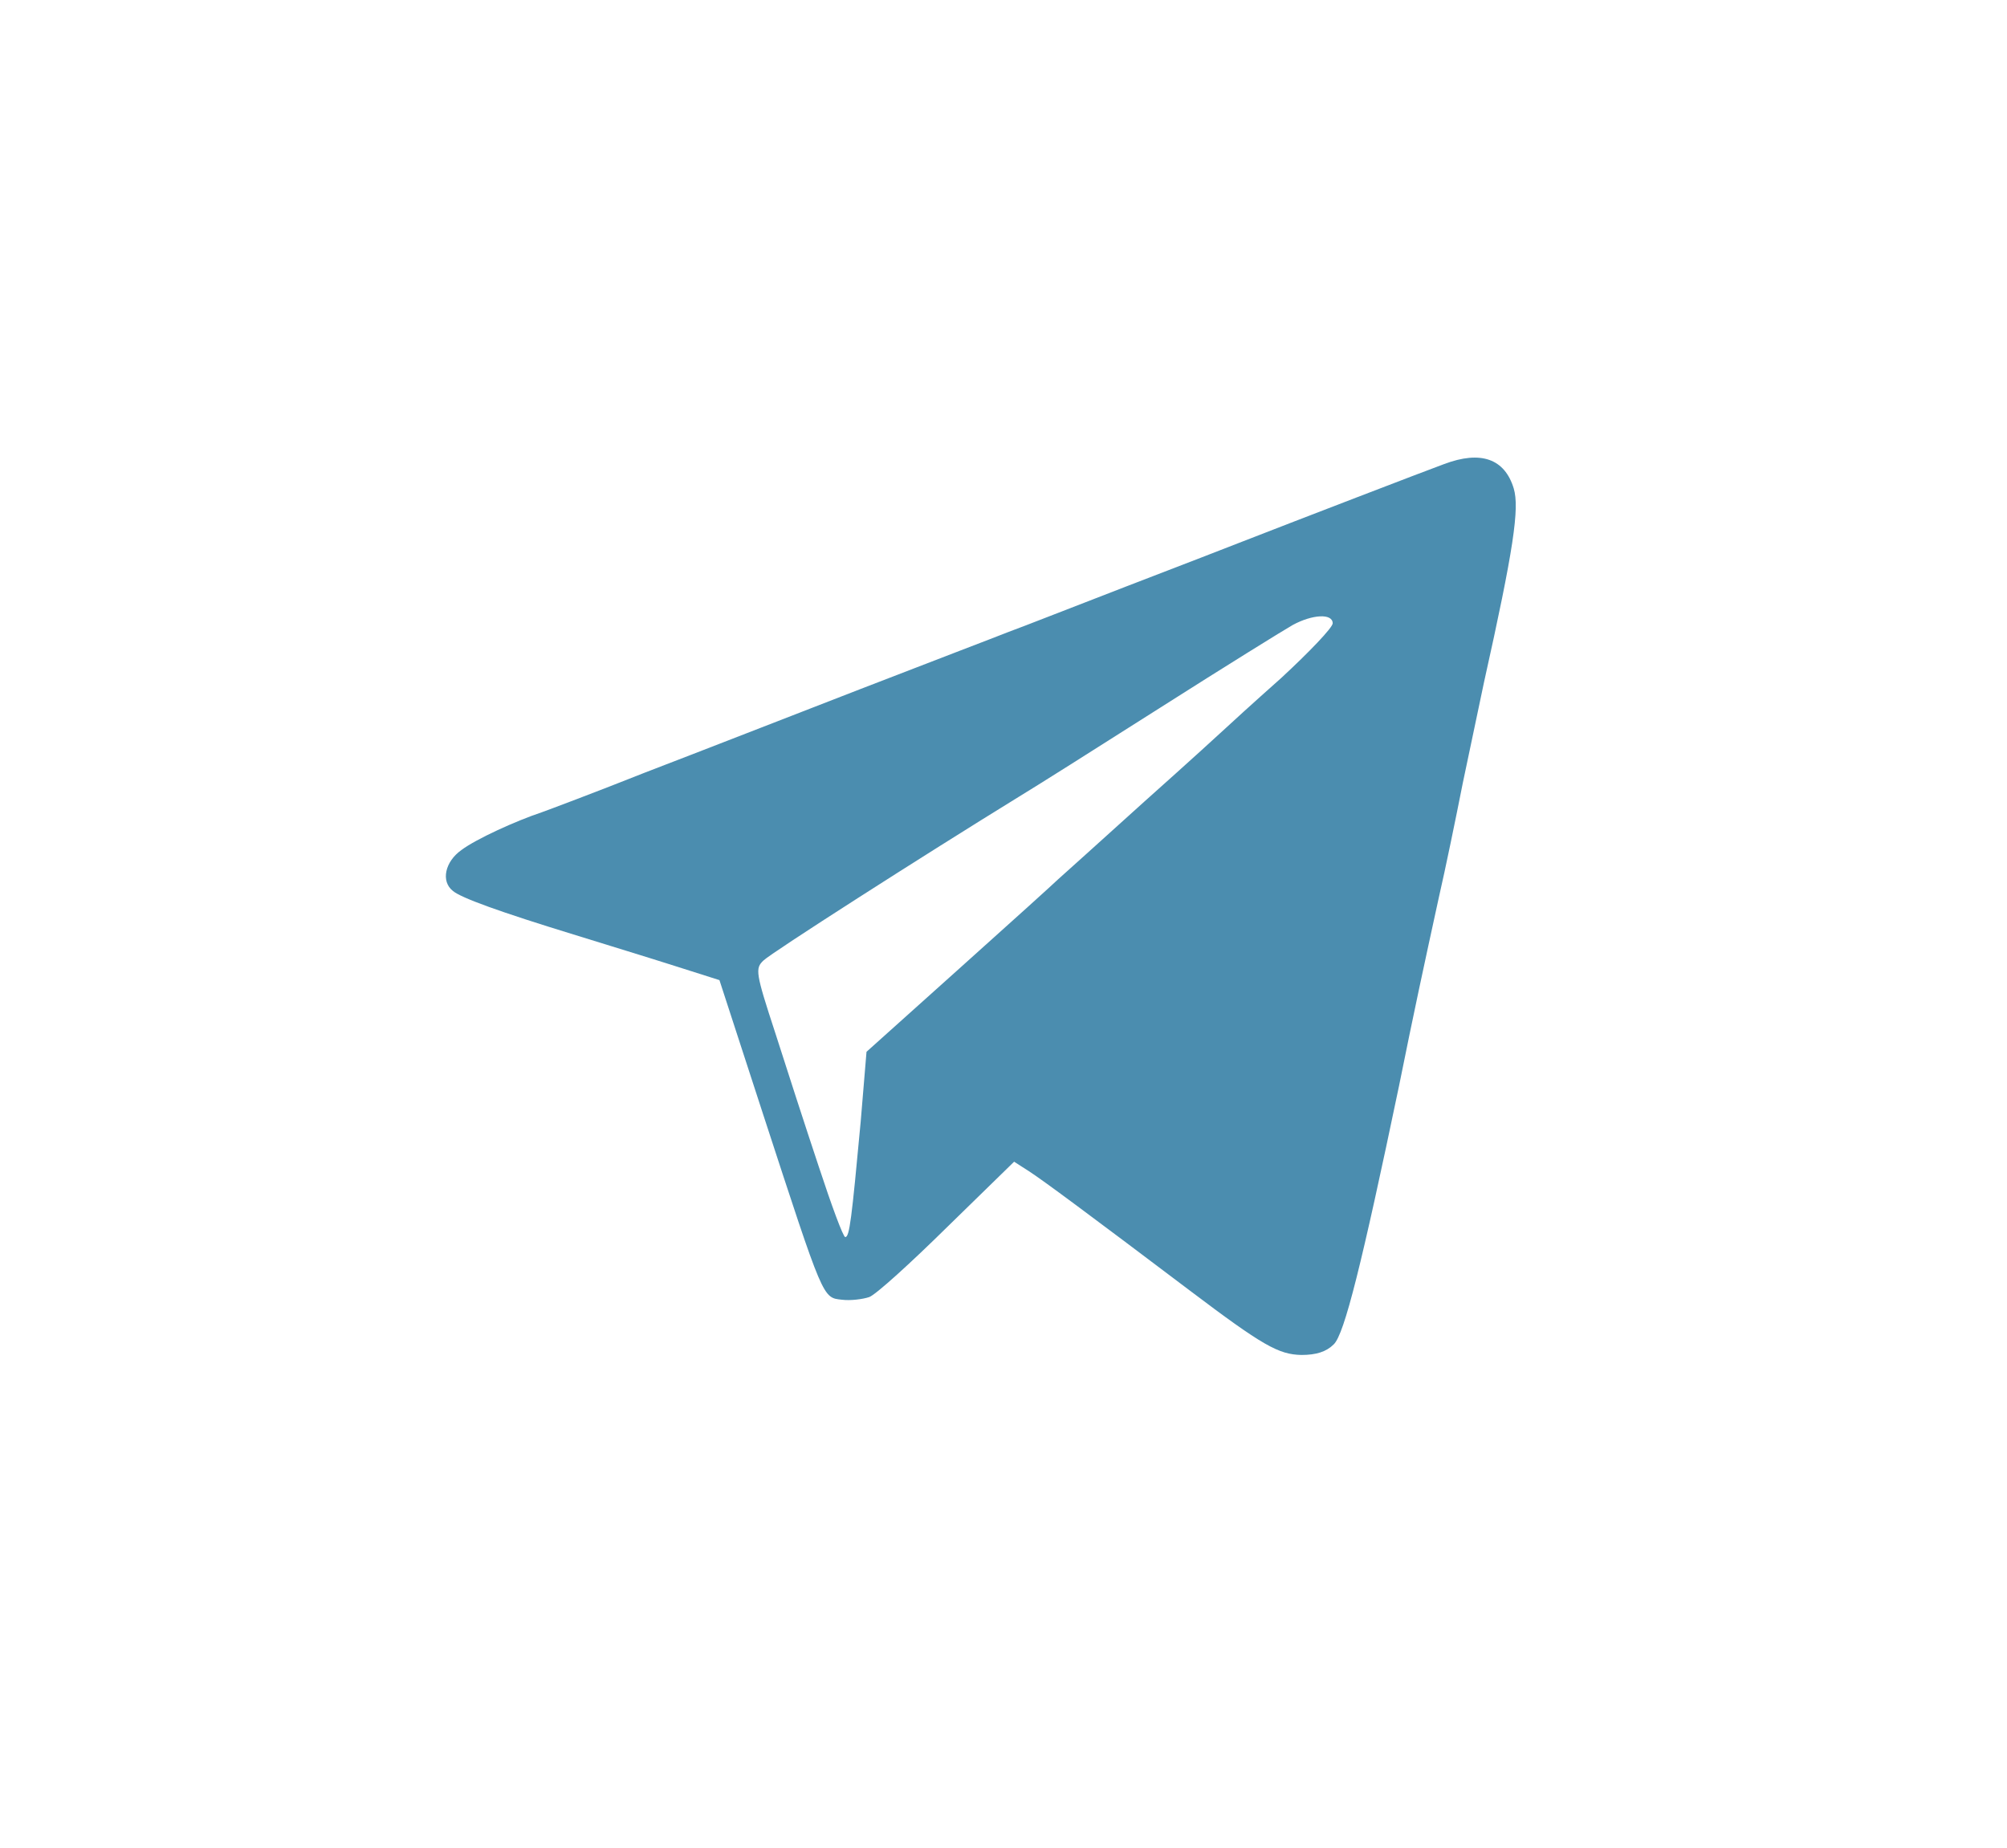 <?xml version="1.0" standalone="no"?>
<!DOCTYPE svg PUBLIC "-//W3C//DTD SVG 20010904//EN"
 "http://www.w3.org/TR/2001/REC-SVG-20010904/DTD/svg10.dtd">
<svg version="1.0" xmlns="http://www.w3.org/2000/svg"
 width="378pt" height="348pt" viewBox="0 0 378 348"
 preserveAspectRatio="xMidYMid meet">

<g transform="translate(0,348) scale(0.1,-0.1)"
fill="#4b8daf" stroke="none">
<path d="M2720 2606 c-33 -12 -280 -107 -380 -146 -25 -10 -124 -48 -220 -85
-96 -37 -195 -76 -220 -85 -25 -10 -151 -58 -280 -108 -129 -50 -311 -121
-405 -157 -93 -37 -181 -70 -195 -75 -48 -16 -123 -50 -151 -71 -31 -22 -39
-59 -16 -77 15 -13 90 -40 227 -82 58 -18 143 -44 190 -59 l85 -27 83 -255
c114 -349 111 -343 148 -347 16 -2 39 1 51 5 12 4 78 64 147 132 l126 123 28
-18 c25 -16 114 -82 302 -224 139 -105 168 -121 211 -122 28 0 47 6 61 20 20
19 53 152 123 487 28 139 46 222 75 355 12 52 32 149 45 215 14 66 32 152 40
190 56 251 67 328 56 365 -17 56 -62 72 -131 46z m-210 -300 c0 -8 -44 -54
-97 -103 -54 -48 -100 -90 -103 -93 -3 -3 -72 -66 -155 -140 -82 -74 -155
-140 -162 -146 -6 -6 -90 -82 -186 -168 l-175 -157 -11 -132 c-17 -183 -21
-217 -29 -217 -4 0 -26 60 -50 133 -24 72 -61 186 -82 252 -37 113 -38 121
-22 136 14 14 300 197 482 309 25 15 144 90 265 167 121 77 234 147 250 156
37 20 75 22 75 3z"/>
</g>
</svg>

